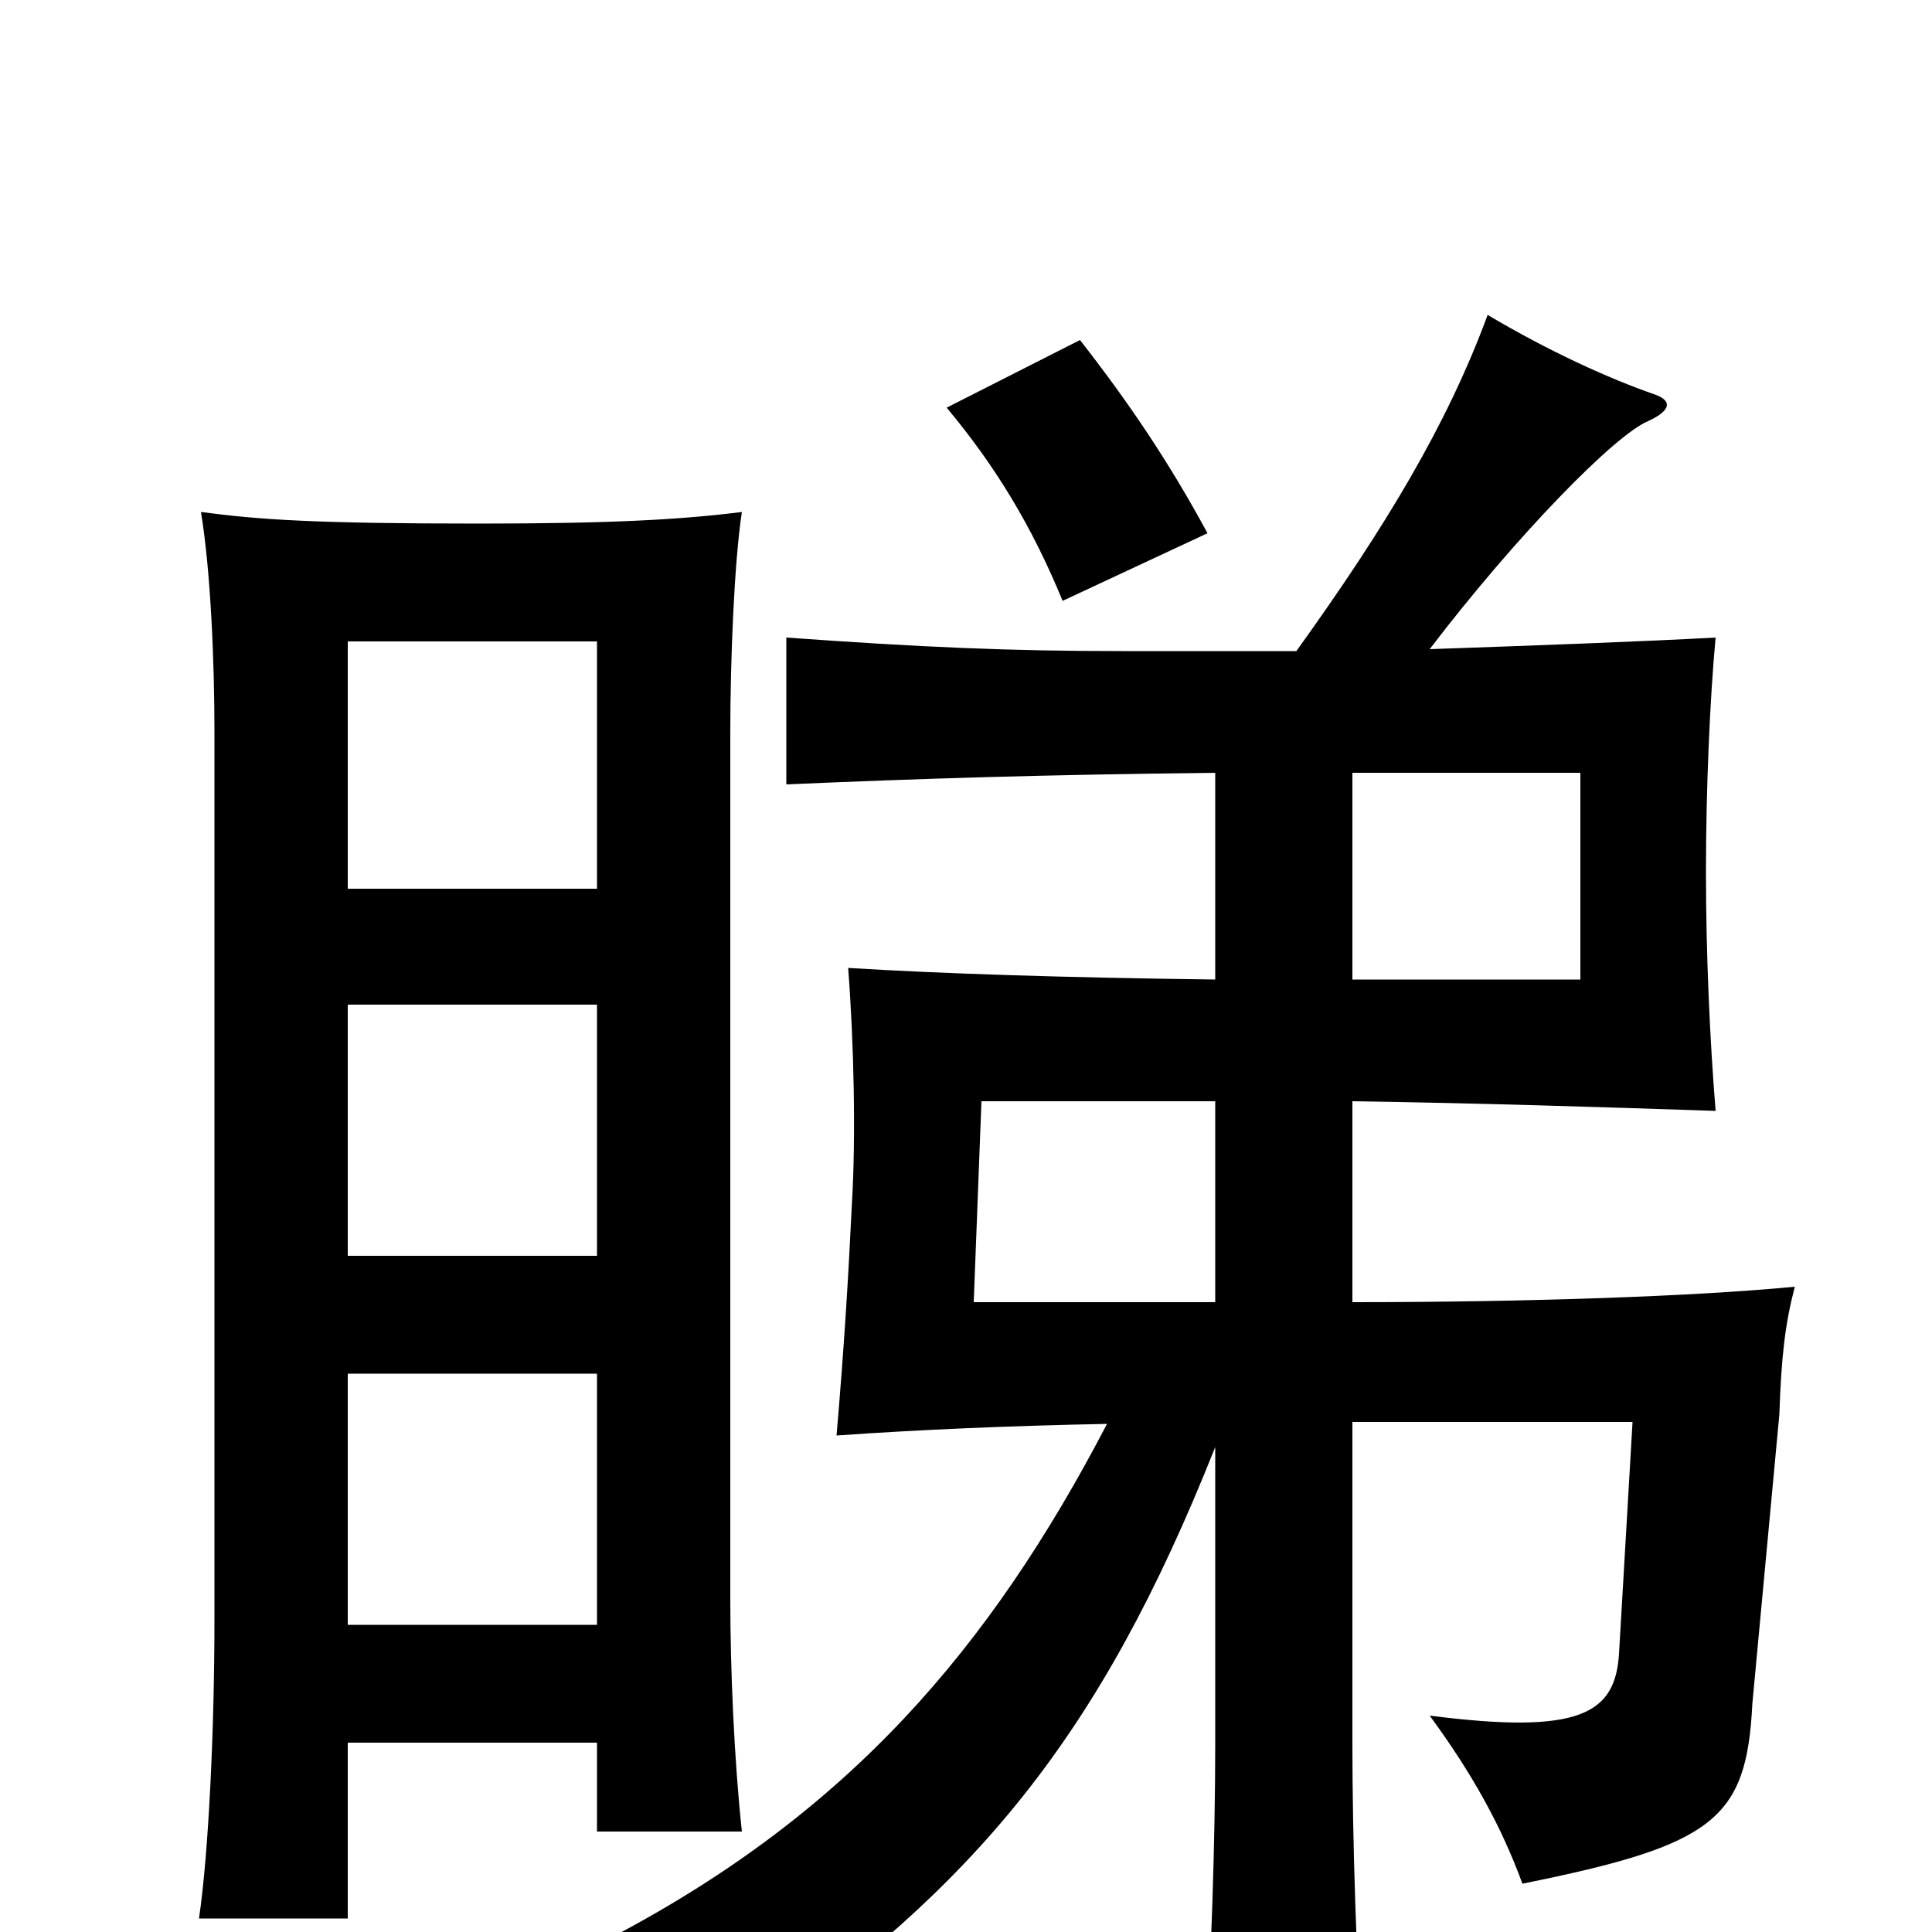 <svg xmlns="http://www.w3.org/2000/svg" viewBox="0 -1000 1000 1000">
	<path fill="#000000" d="M625 -724C605 -761 584 -792 559 -824L490 -789C515 -759 534 -728 550 -689ZM309 -540H180V-668H309ZM180 -480H309V-350H180ZM309 -159H180V-289H309ZM180 -98H309V-52H384C380 -89 378 -136 378 -172V-621C378 -658 380 -709 384 -735C352 -731 316 -729 248 -729C163 -729 134 -731 104 -735C109 -705 111 -658 111 -621V-162C111 -105 108 -41 103 -7H180ZM700 -600H818V-493H700ZM629 -326H504L508 -430H629ZM671 -663H581C522 -663 477 -665 407 -670V-594C476 -597 539 -599 629 -600V-493C551 -494 488 -496 439 -499C442 -460 443 -412 441 -378C439 -337 437 -304 433 -257C476 -260 522 -262 573 -263C512 -146 439 -62 318 2C349 20 364 33 386 59C505 -24 569 -100 629 -251V-97C629 -49 627 17 623 78H706C702 17 700 -49 700 -97V-264H845L838 -144C836 -113 818 -102 740 -112C762 -82 777 -55 788 -25C887 -45 904 -58 907 -118L921 -268C922 -298 924 -315 929 -334C877 -329 791 -326 700 -326V-430C767 -429 828 -427 888 -425C885 -462 883 -506 883 -549C883 -591 885 -638 888 -670C851 -668 798 -666 740 -664C785 -723 836 -775 853 -782C866 -788 865 -793 856 -796C833 -804 802 -818 770 -837C749 -780 717 -727 671 -663Z"/>
</svg>